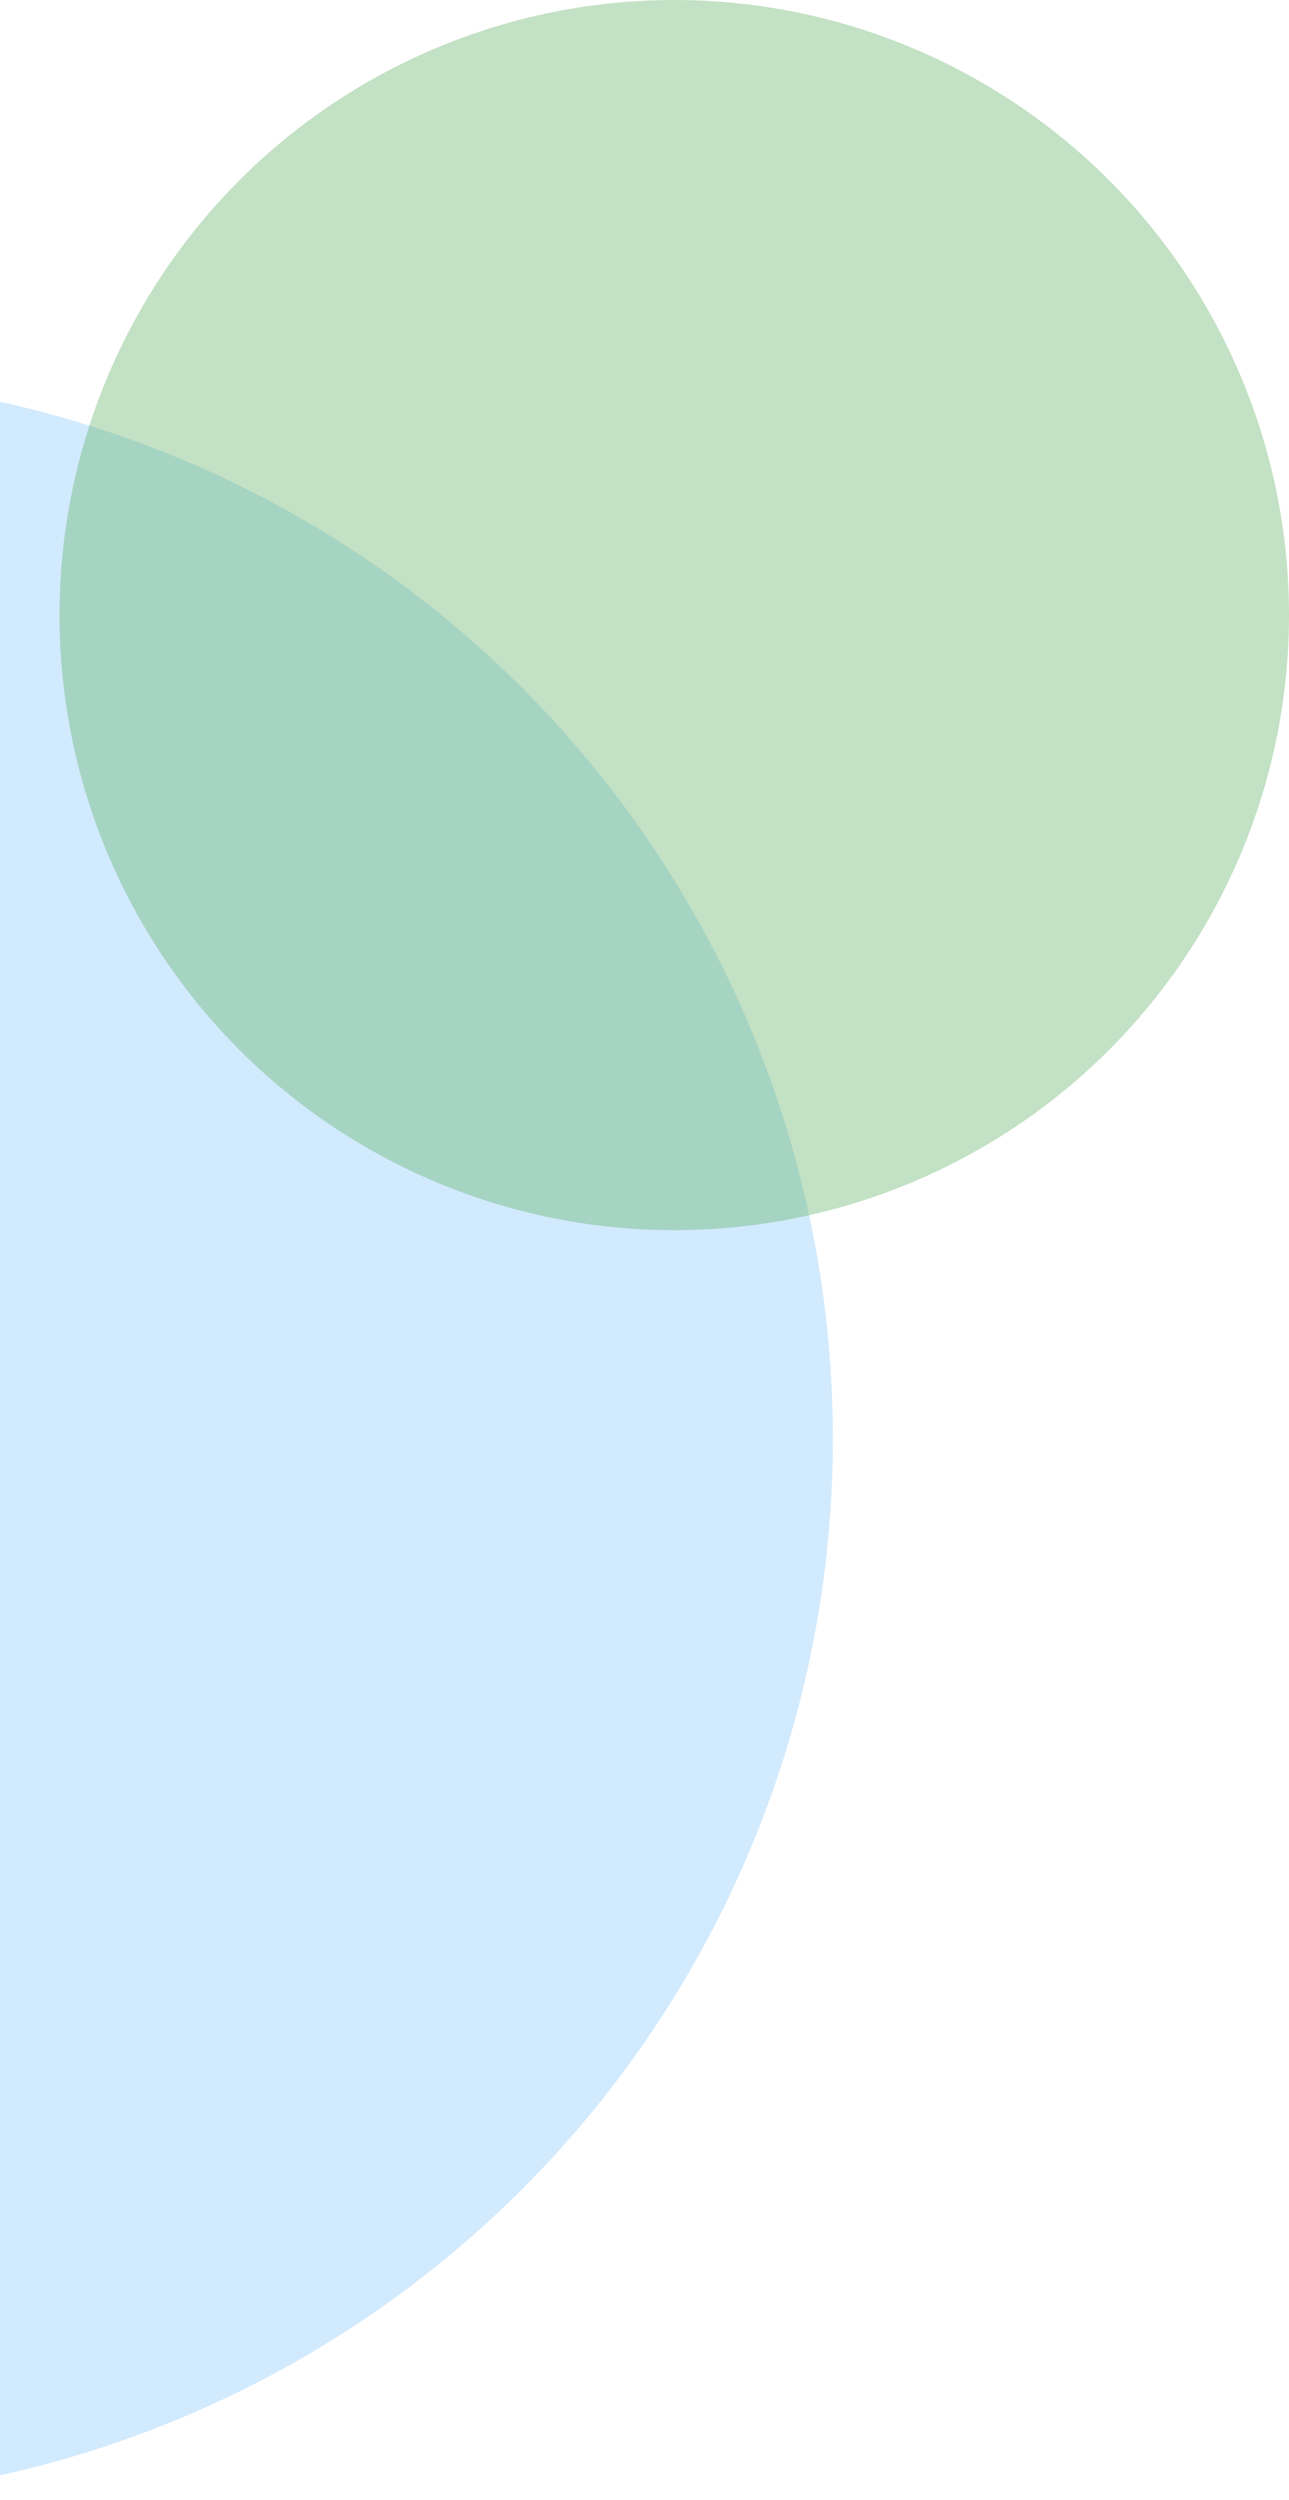 <svg width="65" height="126" viewBox="0 0 65 126" fill="none" xmlns="http://www.w3.org/2000/svg">
<circle r="53.5" transform="matrix(-1 0 0 1 -11.5 72.5)" fill="#BFE2FC" fill-opacity="0.7"/>
<circle r="31" transform="matrix(-1 0 0 1 34 31)" fill="#5BAC5E" fill-opacity="0.36"/>
</svg>
